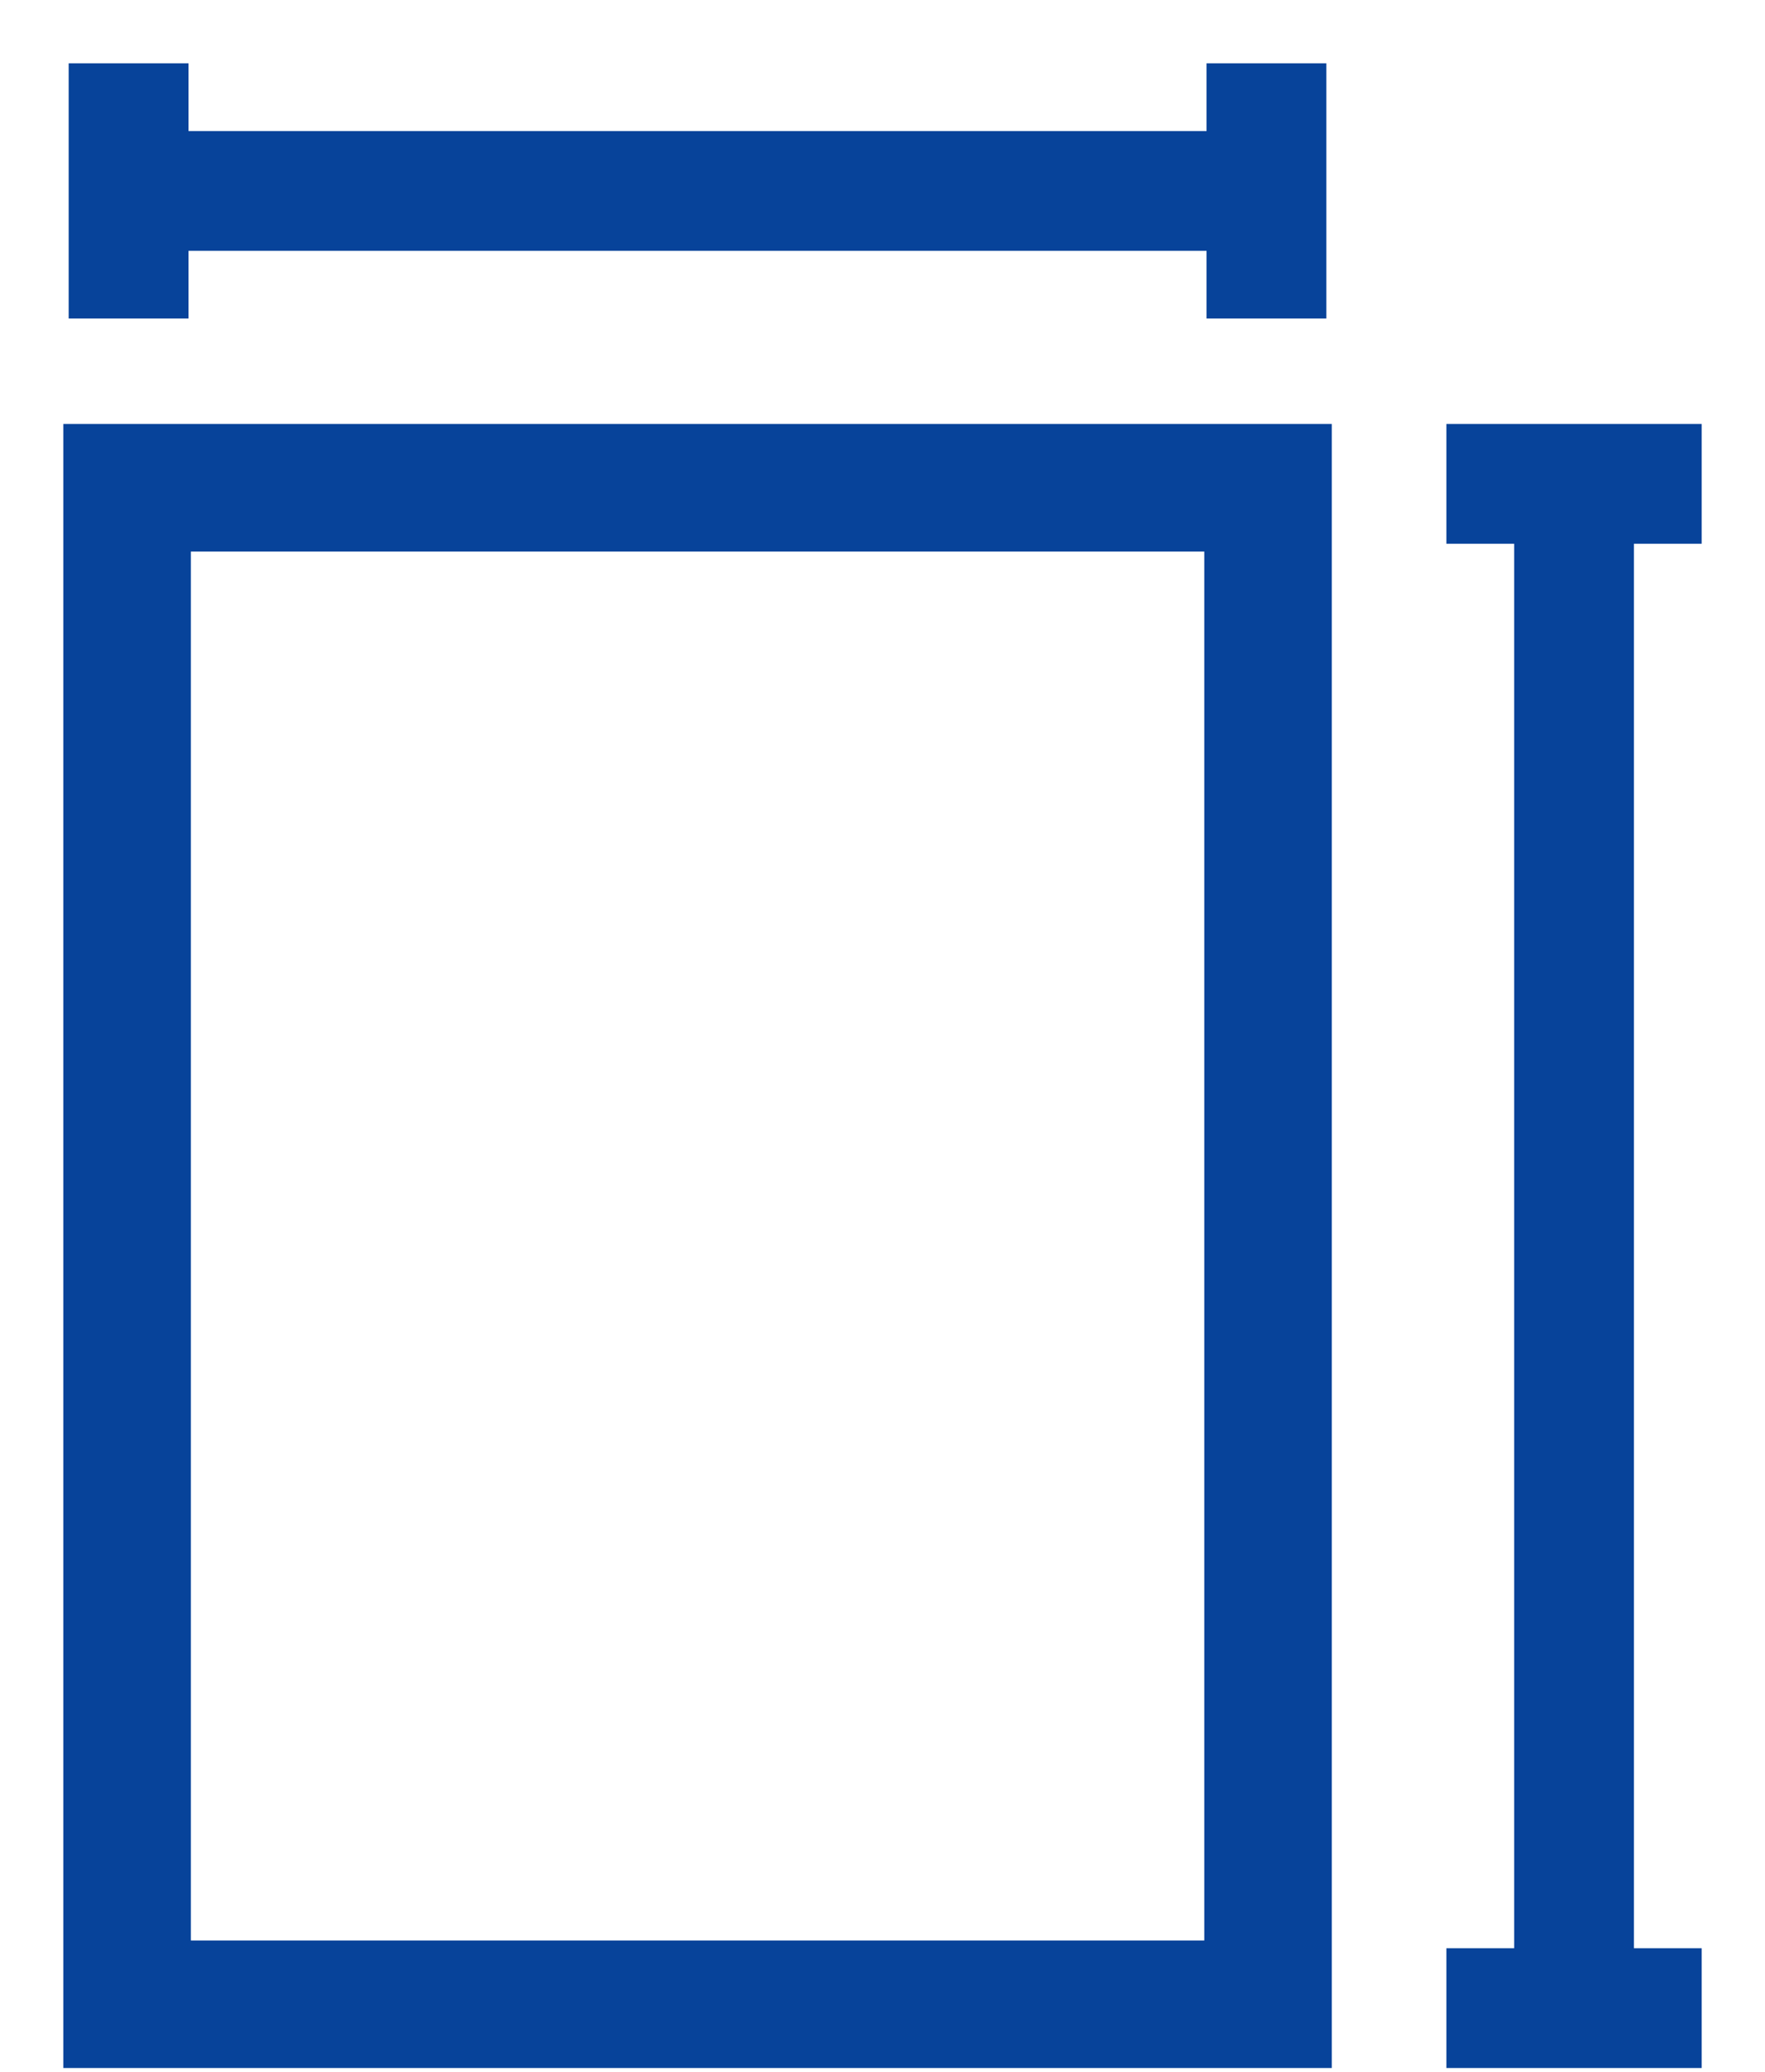 <svg width="23" height="27" viewBox="0 0 23 27" fill="none" xmlns="http://www.w3.org/2000/svg">
<g id="size">
<path d="M2.282 3.094H15.898V3.976H17.109V1H15.898V1.883H2.282V1H1.07V3.976H2.282V3.094Z" fill="#07439A"/>
<path d="M22 6.911V5.7H19.023V6.911H19.906V25.564H19.023V26.775H22V25.564H21.117V6.911H22Z" fill="#07439A"/>
<path d="M1 26.775H17.18V5.7H1V26.775ZM2.312 7.013H15.868V25.463H2.312V7.013Z" fill="#07439A"/>
<path d="M2.282 3.094H15.898V3.976H17.109V1H15.898V1.883H2.282V1H1.07V3.976H2.282V3.094Z" stroke="#07439A" stroke-width="0.35"/>
<path d="M22 6.911V5.7H19.023V6.911H19.906V25.564H19.023V26.775H22V25.564H21.117V6.911H22Z" stroke="#07439A" stroke-width="0.35"/>
<path d="M1 26.775H17.18V5.7H1V26.775ZM2.312 7.013H15.868V25.463H2.312V7.013Z" stroke="#07439A" stroke-width="0.35"/>
</g>
</svg>
